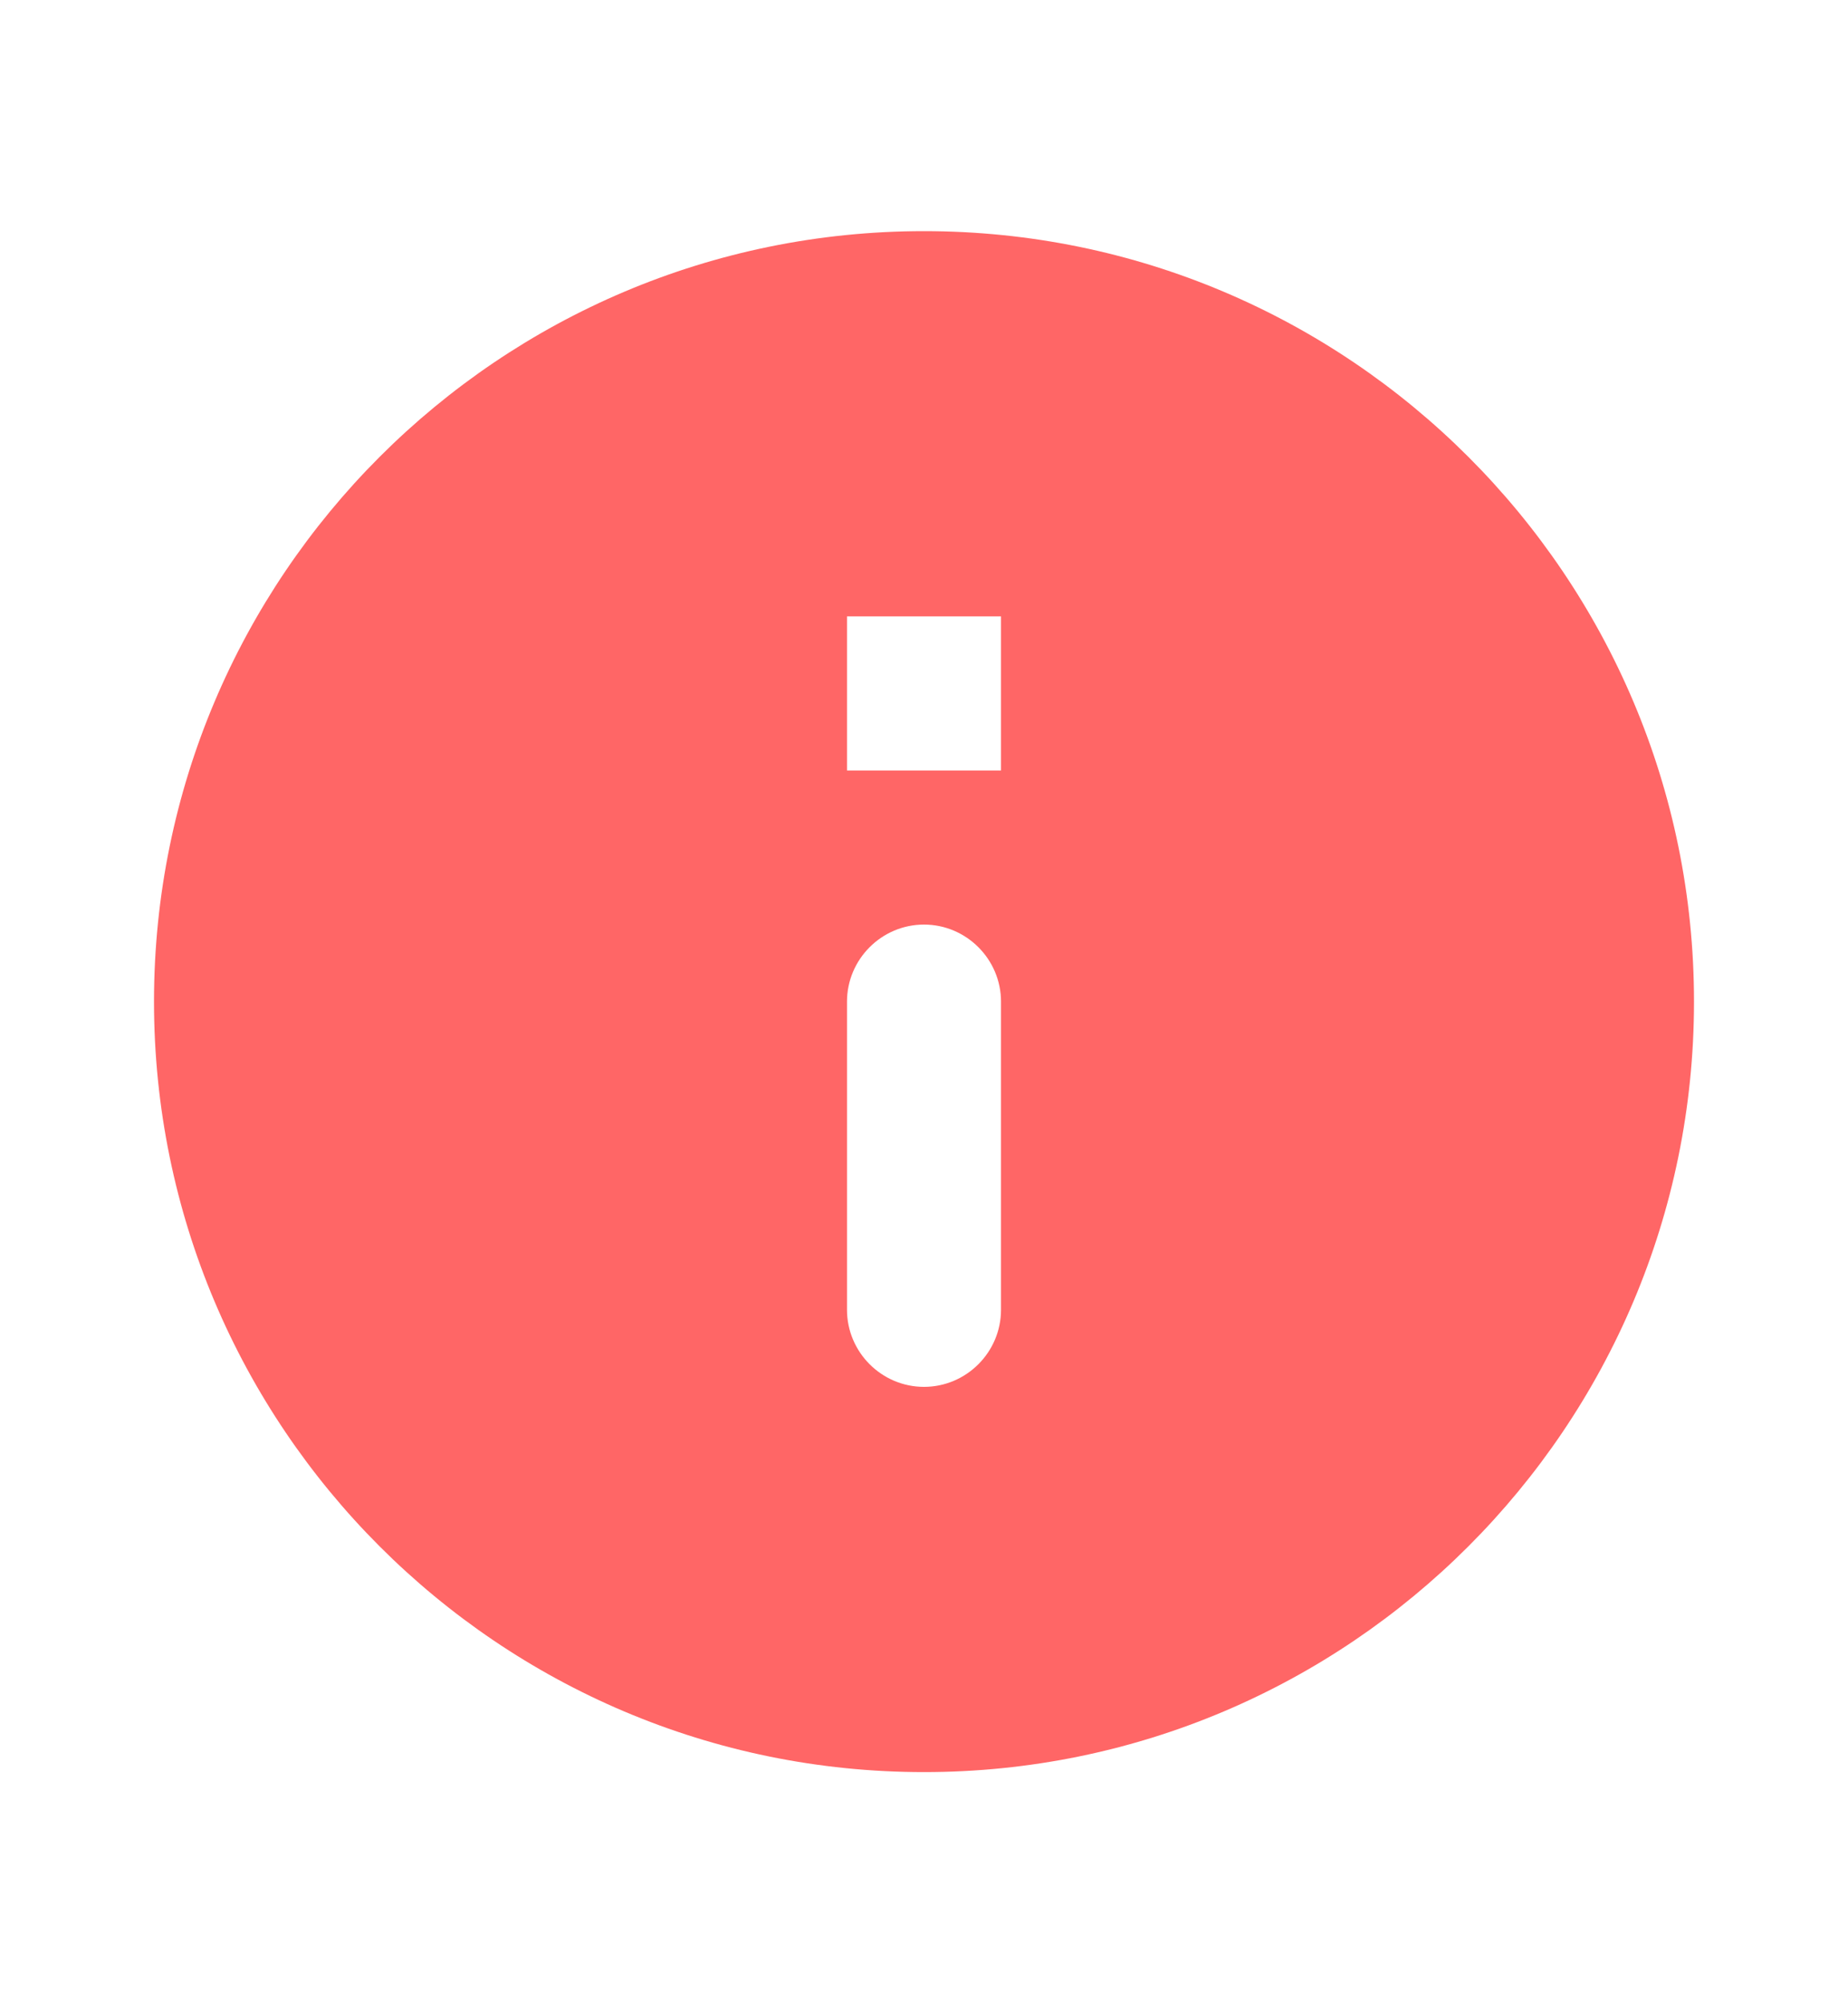 <svg width="12" height="13" viewBox="0 0 12 13" fill="none" xmlns="http://www.w3.org/2000/svg">
<g clip-path="url(#clip0_42_46)">
<path d="M6 1.5C3.24 1.5 1 3.74 1 6.5C1 9.26 3.24 11.5 6 11.5C8.76 11.5 11 9.26 11 6.5C11 3.74 8.76 1.5 6 1.5ZM6 9C5.725 9 5.5 8.775 5.5 8.5V6.5C5.5 6.225 5.725 6 6 6C6.275 6 6.5 6.225 6.5 6.5V8.5C6.5 8.775 6.275 9 6 9ZM6.5 5H5.5V4H6.5V5Z" fill="#FF0000" fill-opacity="0.6"/>
</g>
<defs>
<clipPath id="clip0_42_46">
<rect width="12" height="12" fill="white" transform="translate(0 0.5)"/>
</clipPath>
</defs>
</svg>
